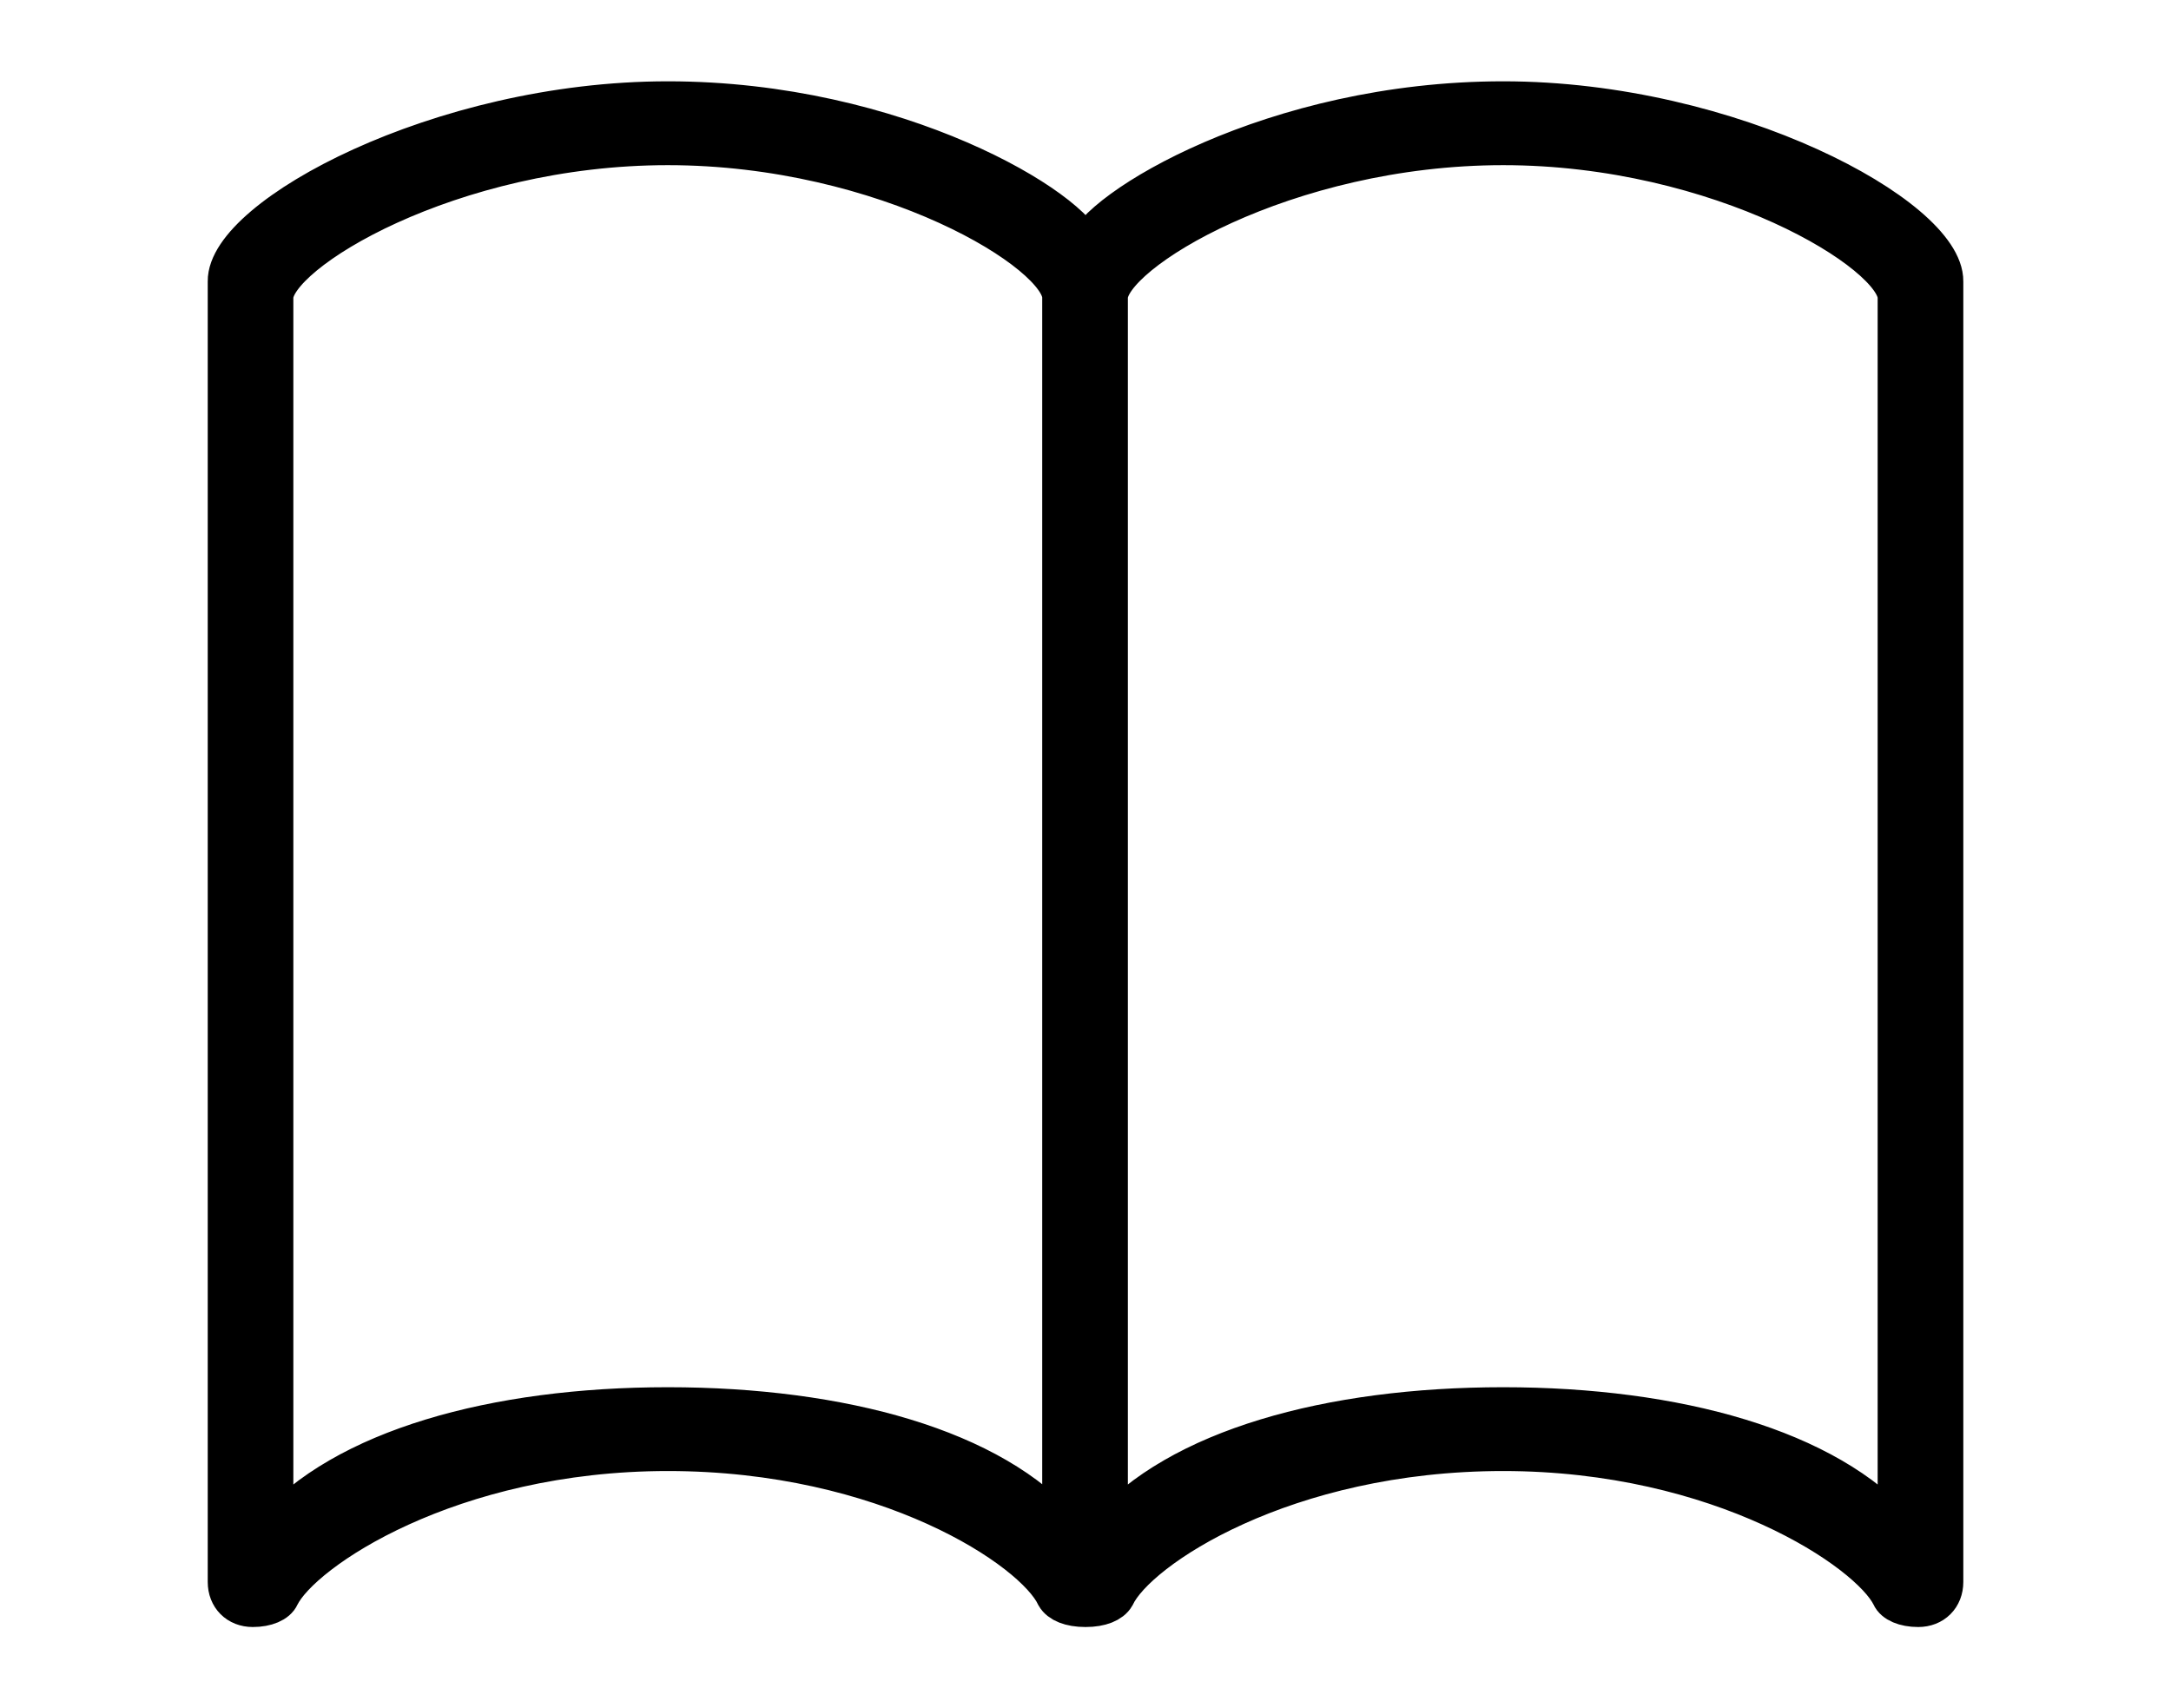 <svg width='52.035px' height='40.949px' direction='ltr' xmlns='http://www.w3.org/2000/svg' version='1.1'>
<g fill-rule='nonzero' transform='scale(1,-1) translate(0,-40.949)'>
<path fill='black' stroke='black' fill-opacity='1.0' stroke-width='1.0' d='
    M 26.018,34.934
    C 25.76,35.9 21.506,38.5 16.006,38.5
    C 10.527,38.5 5.457,35.707 5.479,34.203
    L 5.479,3.029
    C 5.479,2.686 5.715,2.449 6.059,2.449
    C 6.381,2.449 6.617,2.557 6.682,2.707
    C 7.219,3.803 10.785,6.188 16.006,6.188
    C 21.248,6.188 24.793,3.846 25.33,2.707
    C 25.416,2.557 25.652,2.449 26.018,2.449
    C 26.383,2.449 26.619,2.557 26.705,2.707
    C 27.242,3.846 30.787,6.188 36.029,6.188
    C 41.25,6.188 44.816,3.803 45.354,2.707
    C 45.418,2.557 45.654,2.449 45.977,2.449
    C 46.32,2.449 46.557,2.686 46.557,3.029
    L 46.557,34.203
    C 46.578,35.707 41.508,38.5 36.029,38.5
    C 30.529,38.5 26.275,35.9 26.018,34.934
    Z
    M 6.531,33.816
    C 6.531,34.912 10.785,37.49 16.006,37.49
    C 21.227,37.49 25.502,34.912 25.48,33.816
    L 25.48,4.211
    C 23.805,6.188 20.174,7.197 16.006,7.197
    C 11.859,7.197 8.229,6.188 6.531,4.211
    Z
    M 45.504,33.816
    L 45.504,4.211
    C 43.807,6.188 40.176,7.197 36.029,7.197
    C 31.861,7.197 28.23,6.188 26.533,4.211
    L 26.533,33.816
    C 26.533,34.912 30.809,37.49 36.029,37.49
    C 41.229,37.49 45.504,34.912 45.504,33.816
    Z
' />
</g>
</svg>